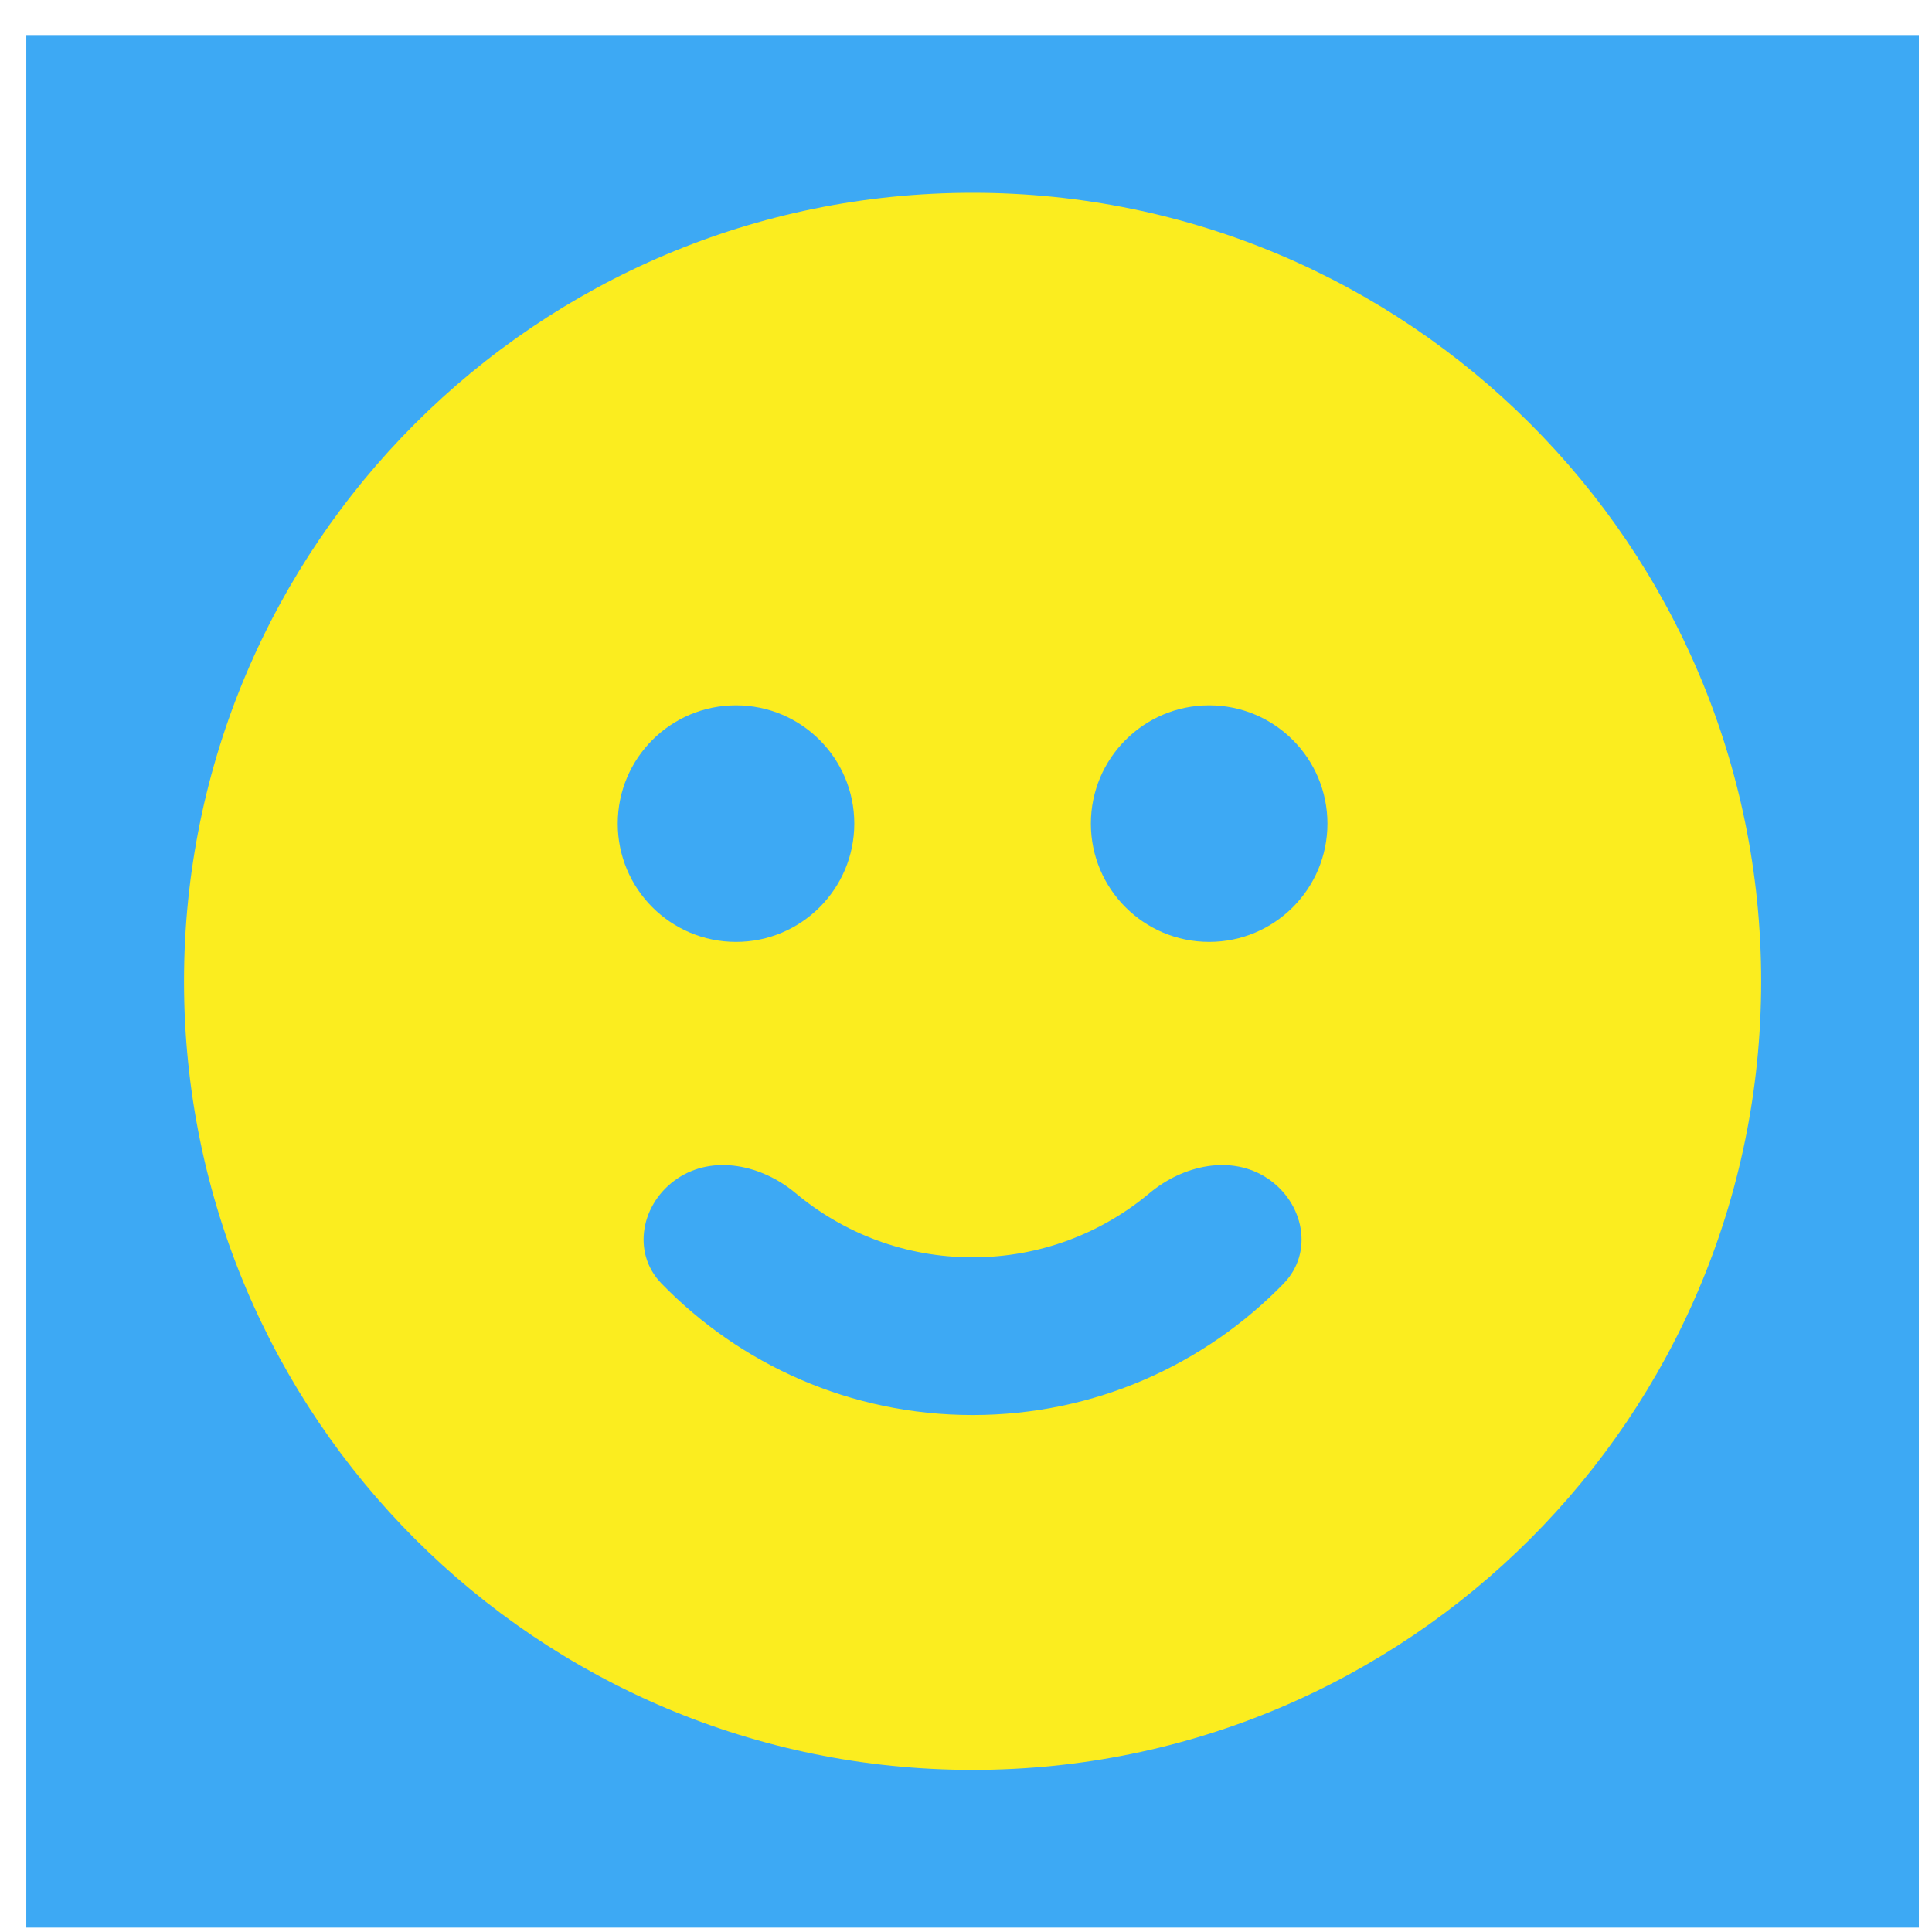 <svg width="49" height="49" viewBox="0 0 49 49" fill="none" xmlns="http://www.w3.org/2000/svg">
<rect width="48" height="48" transform="translate(0.667 0.889)" fill="#3DA9F4"/>
<path fill-rule="evenodd" clip-rule="evenodd" d="M44.667 24.889C44.667 35.934 35.712 44.889 24.667 44.889C13.621 44.889 4.667 35.934 4.667 24.889C4.667 13.843 13.621 4.889 24.667 4.889C35.712 4.889 44.667 13.843 44.667 24.889ZM21.667 20.889C21.667 22.546 20.323 23.889 18.667 23.889C17.01 23.889 15.667 22.546 15.667 20.889C15.667 19.232 17.01 17.889 18.667 17.889C20.323 17.889 21.667 19.232 21.667 20.889ZM30.667 23.889C32.324 23.889 33.667 22.546 33.667 20.889C33.667 19.232 32.324 17.889 30.667 17.889C29.01 17.889 27.667 19.232 27.667 20.889C27.667 22.546 29.01 23.889 30.667 23.889ZM17.182 29.889C18.1 29.274 19.329 29.55 20.176 30.259C21.393 31.278 22.959 31.889 24.667 31.889C26.375 31.889 27.941 31.278 29.157 30.259C30.004 29.55 31.233 29.274 32.151 29.889C33.069 30.503 33.326 31.762 32.556 32.554C30.559 34.609 27.763 35.889 24.667 35.889C21.571 35.889 18.774 34.609 16.777 32.554C16.007 31.762 16.264 30.503 17.182 29.889Z" fill="#FBED1F"/>
</svg>
